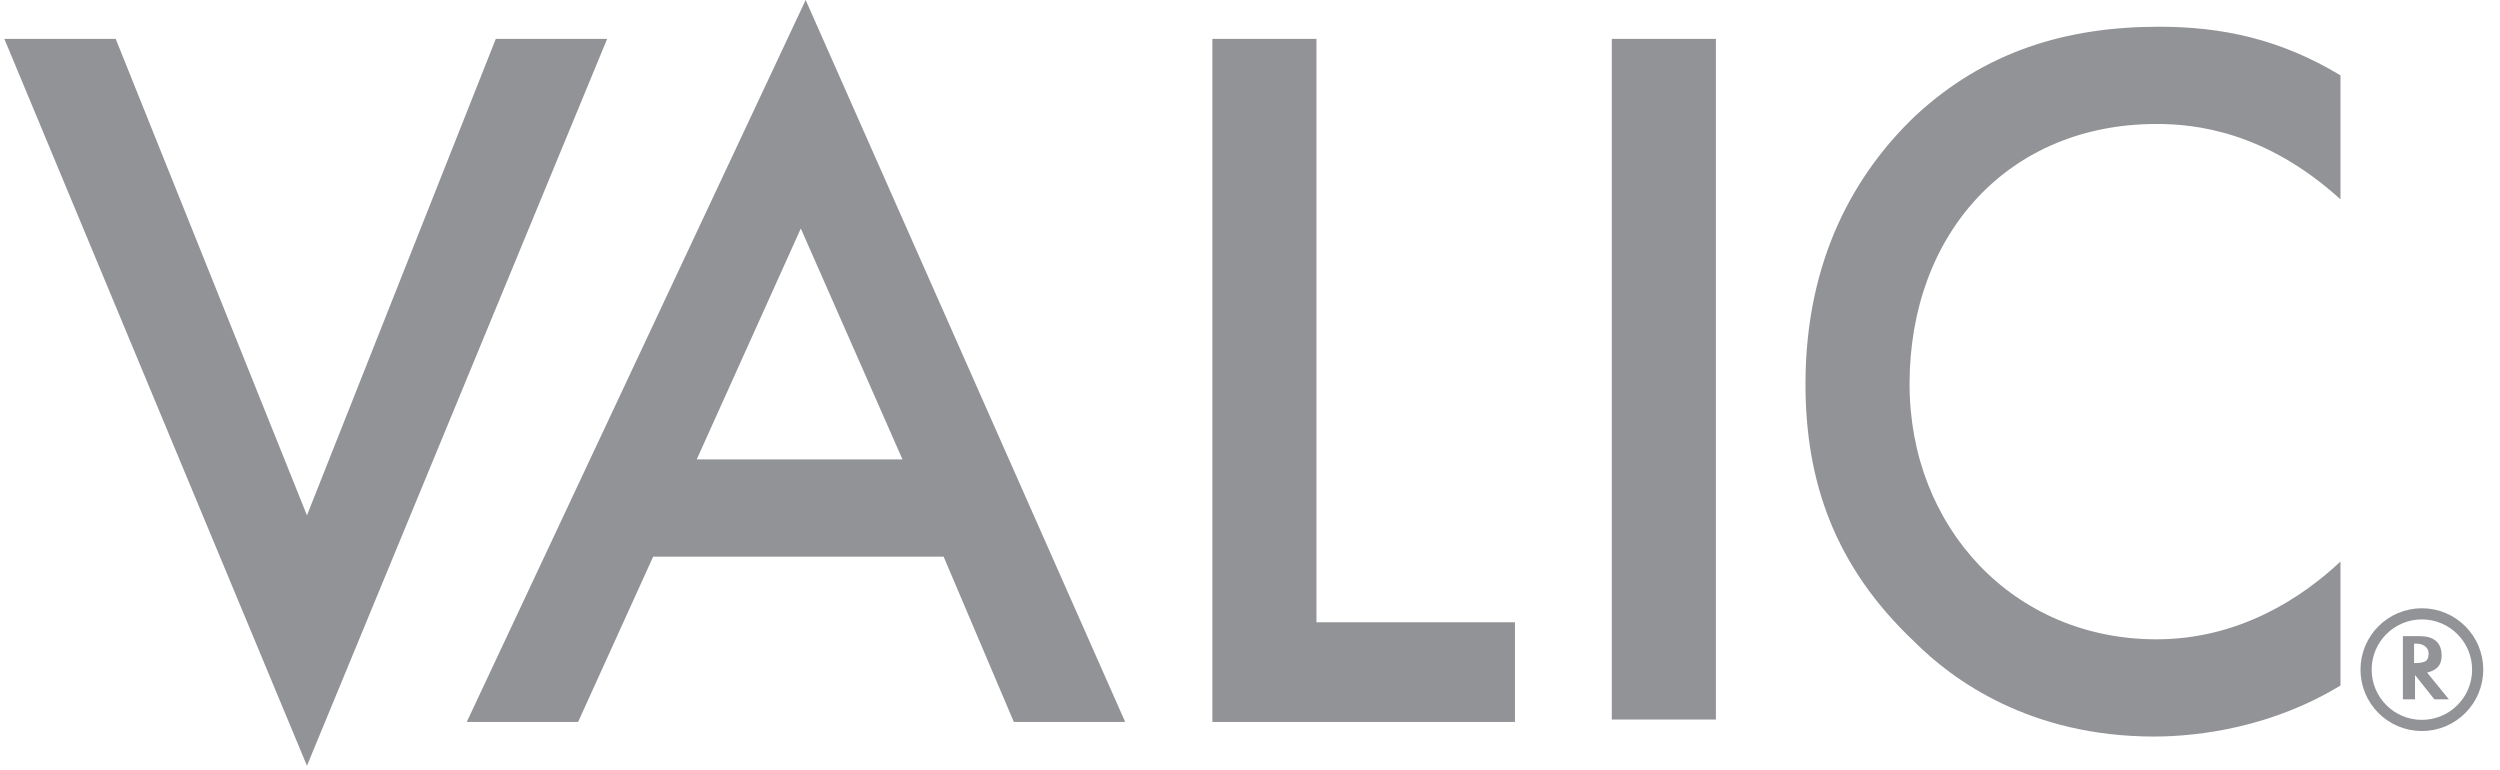 <svg width="224" height="69" viewBox="0 0 224 69" xmlns="http://www.w3.org/2000/svg"><title>VALIC logo Light Grey</title><g fill="none" fill-rule="evenodd"><g transform="translate(212 55)"><circle stroke="#929396" cx="5" cy="5" r="5"/><path d="M4.385 5.483V7.66H3.3V2h1.518c1.736 0 1.953 1.088 1.953 1.742 0 .87-.434 1.306-1.302 1.523L7.421 7.66H6.12L4.385 5.483zM5.6 3.542c0-.653-.65-.871-1.084-.871H4.3v1.741c1.085 0 1.301-.217 1.301-.87z" fill="#929396"/></g><path d="M72.187 0L41.82 64.688h9.978l6.724-14.811H84.55l6.29 14.81h9.978L72.187 0zm-.434 20.473l9.11 20.692H62.426l9.327-20.692zm72.664-16.988h9.327V64.47h-9.327V3.485zm65.29 14.375c-6.724-6.099-13.015-6.752-16.485-6.752-13.232 0-22.125 9.801-22.125 23.305 0 12.85 9.327 22.87 22.125 22.87 7.375 0 13.014-3.703 16.485-6.97V61.42c-6.074 3.703-12.58 4.574-16.702 4.574-11.062 0-18.004-5.01-21.474-8.494-7.158-6.752-9.76-14.375-9.76-23.087 0-11.326 4.554-18.949 9.76-23.958 6.29-5.881 13.665-8.06 21.908-8.06 5.64 0 10.845 1.09 16.268 4.357V17.86zM117.955 3.485v52.273h17.786v8.93h-27.113V3.484h9.327zm-73.532 0l-16.92 42.69-17.135-42.69H.39l27.114 65.123L54.4 3.485h-9.978z" fill="#929396"/></g></svg>
